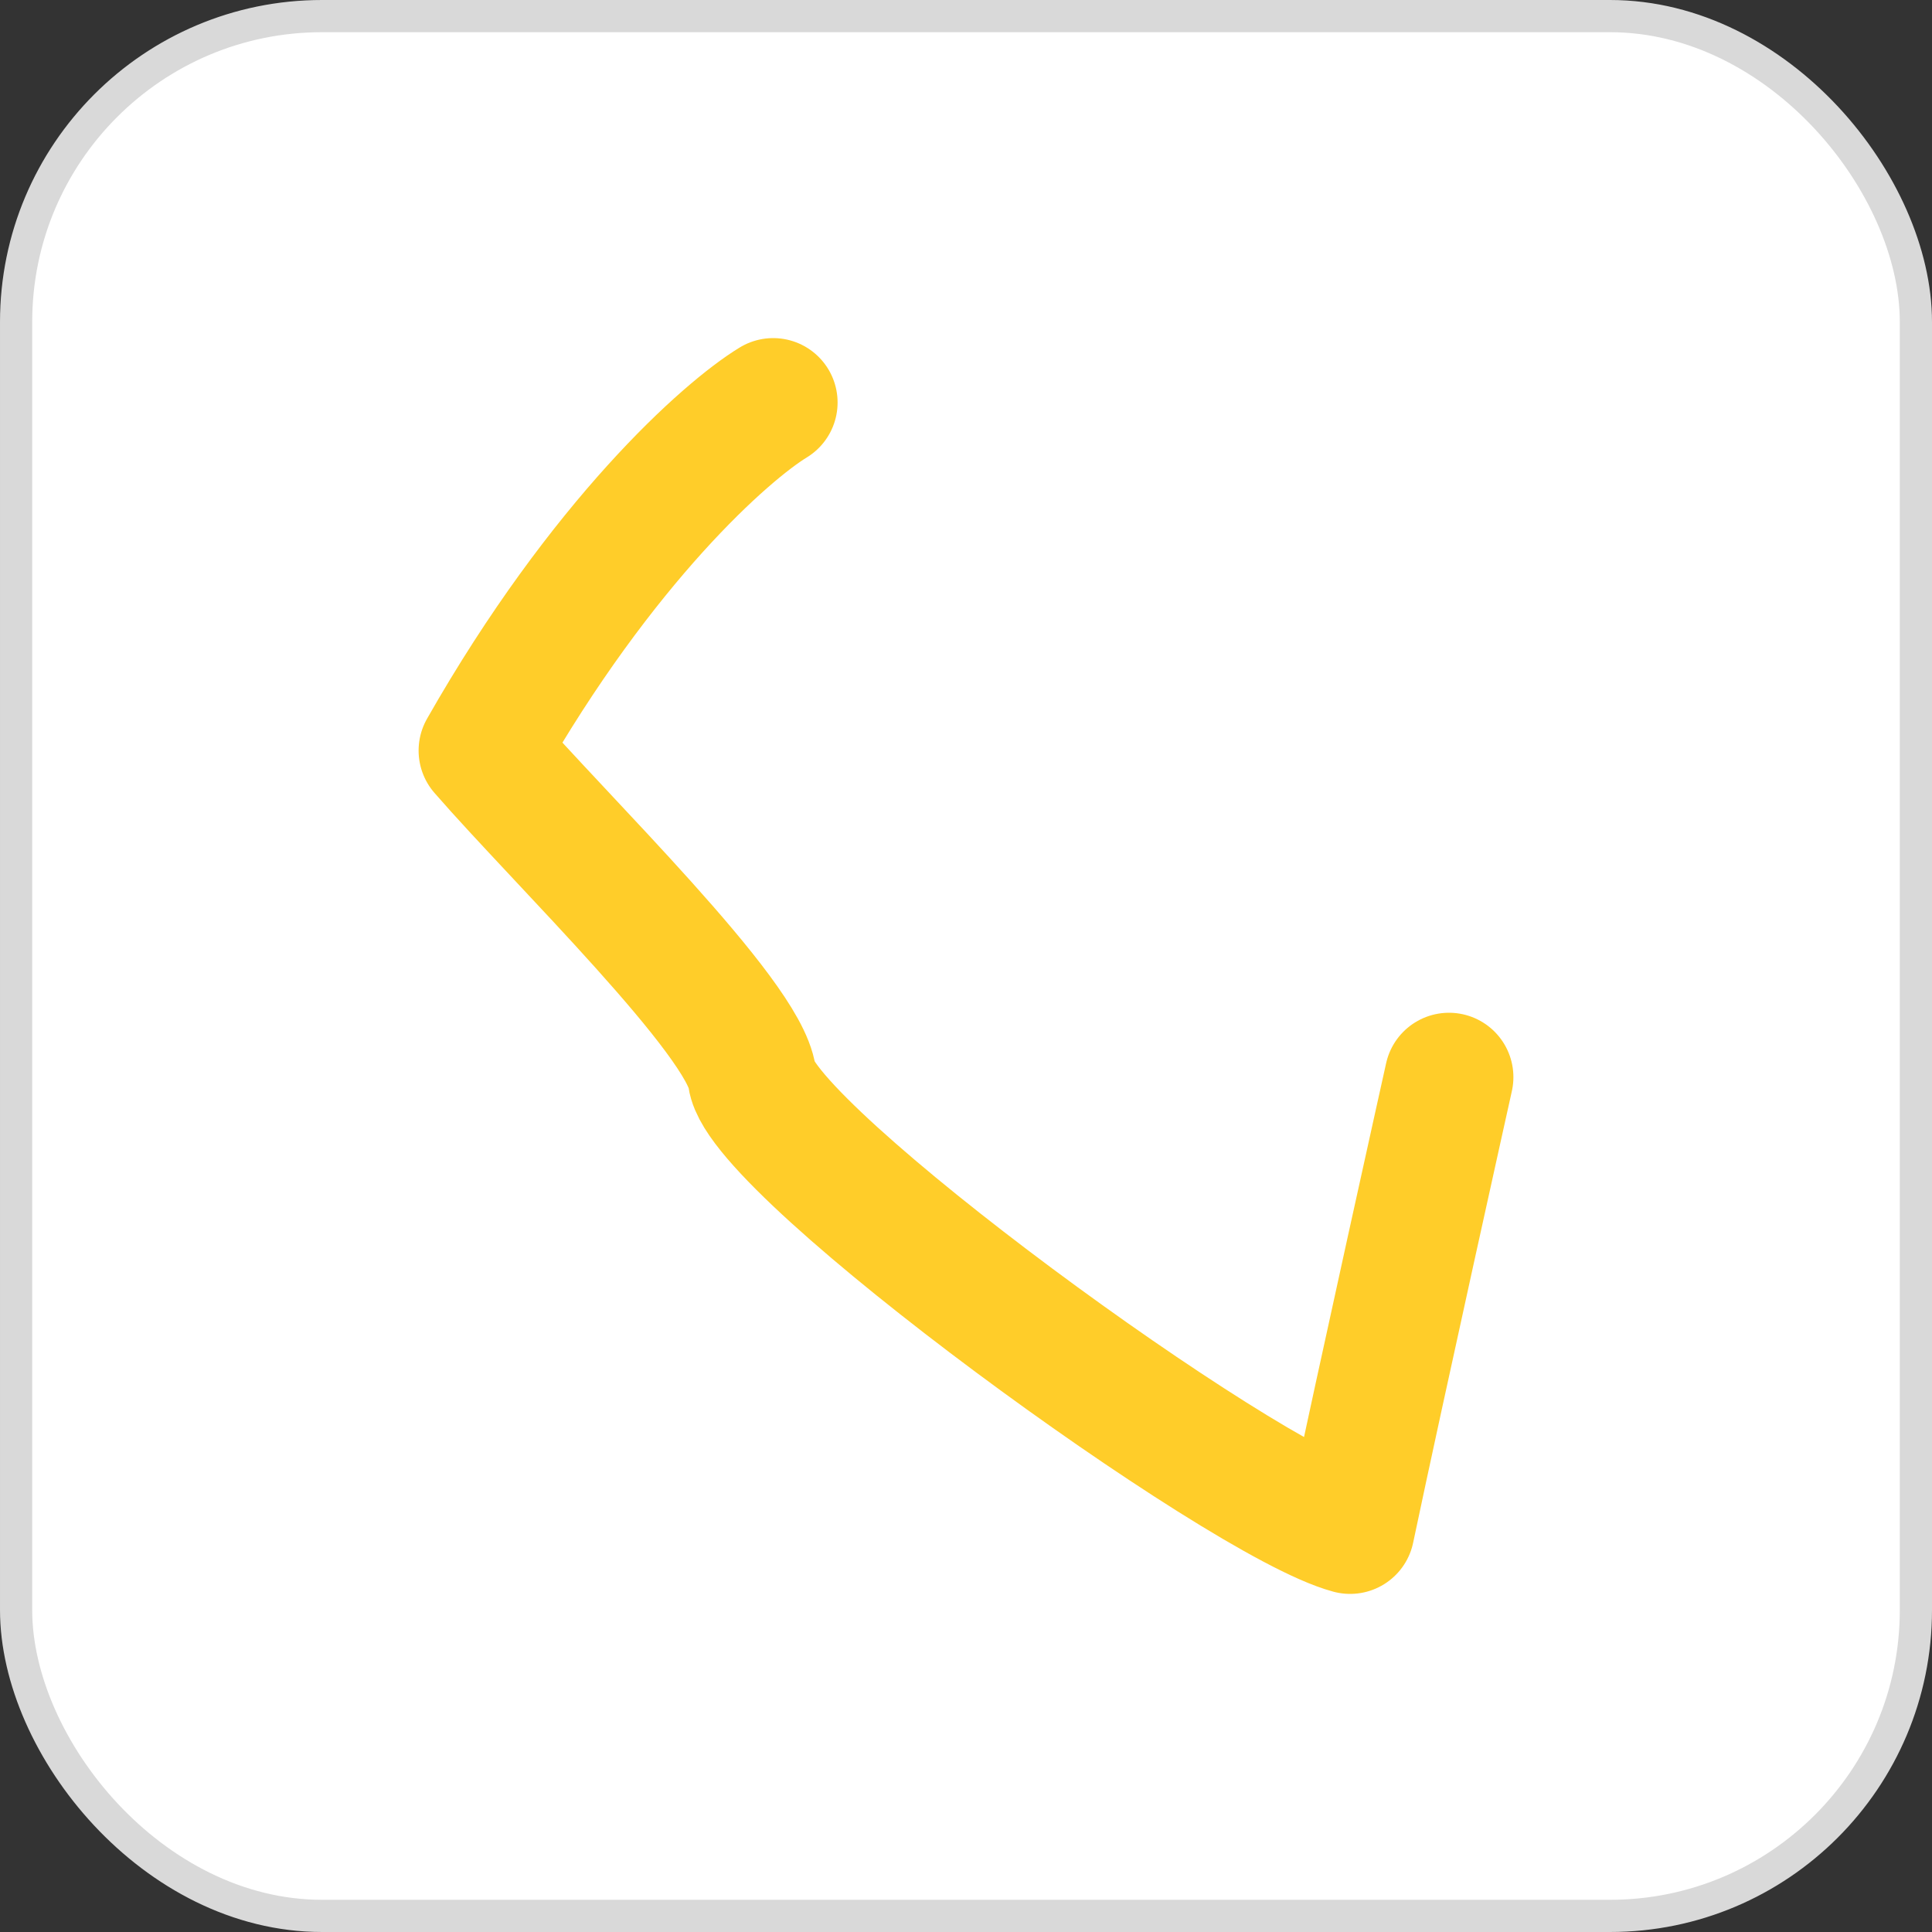 <svg width="60" height="60" viewBox="0 0 60 60" fill="none" xmlns="http://www.w3.org/2000/svg">
<rect x="0" y="0" width="60" height="60" fill="#333333" stroke="none"/>
<rect x="0.5" y="0.5" width="59" height="59" rx="9.5" fill="white"/>
<rect x="0.5" y="0.5" width="59" height="59" rx="9.5" stroke="#D9D9D9"/>
<path d="M24.012 12.5C22.551 13.391 18.704 16.8 15 23.31C17.428 26.103 23.11 31.605 23.357 33.452C23.666 35.759 38.533 46.589 41.929 47.5C42.875 43.006 45 33.452 45 33.452" stroke="#FFCD29" stroke-width="4" stroke-linecap="round" stroke-linejoin="round"/>
</svg>
